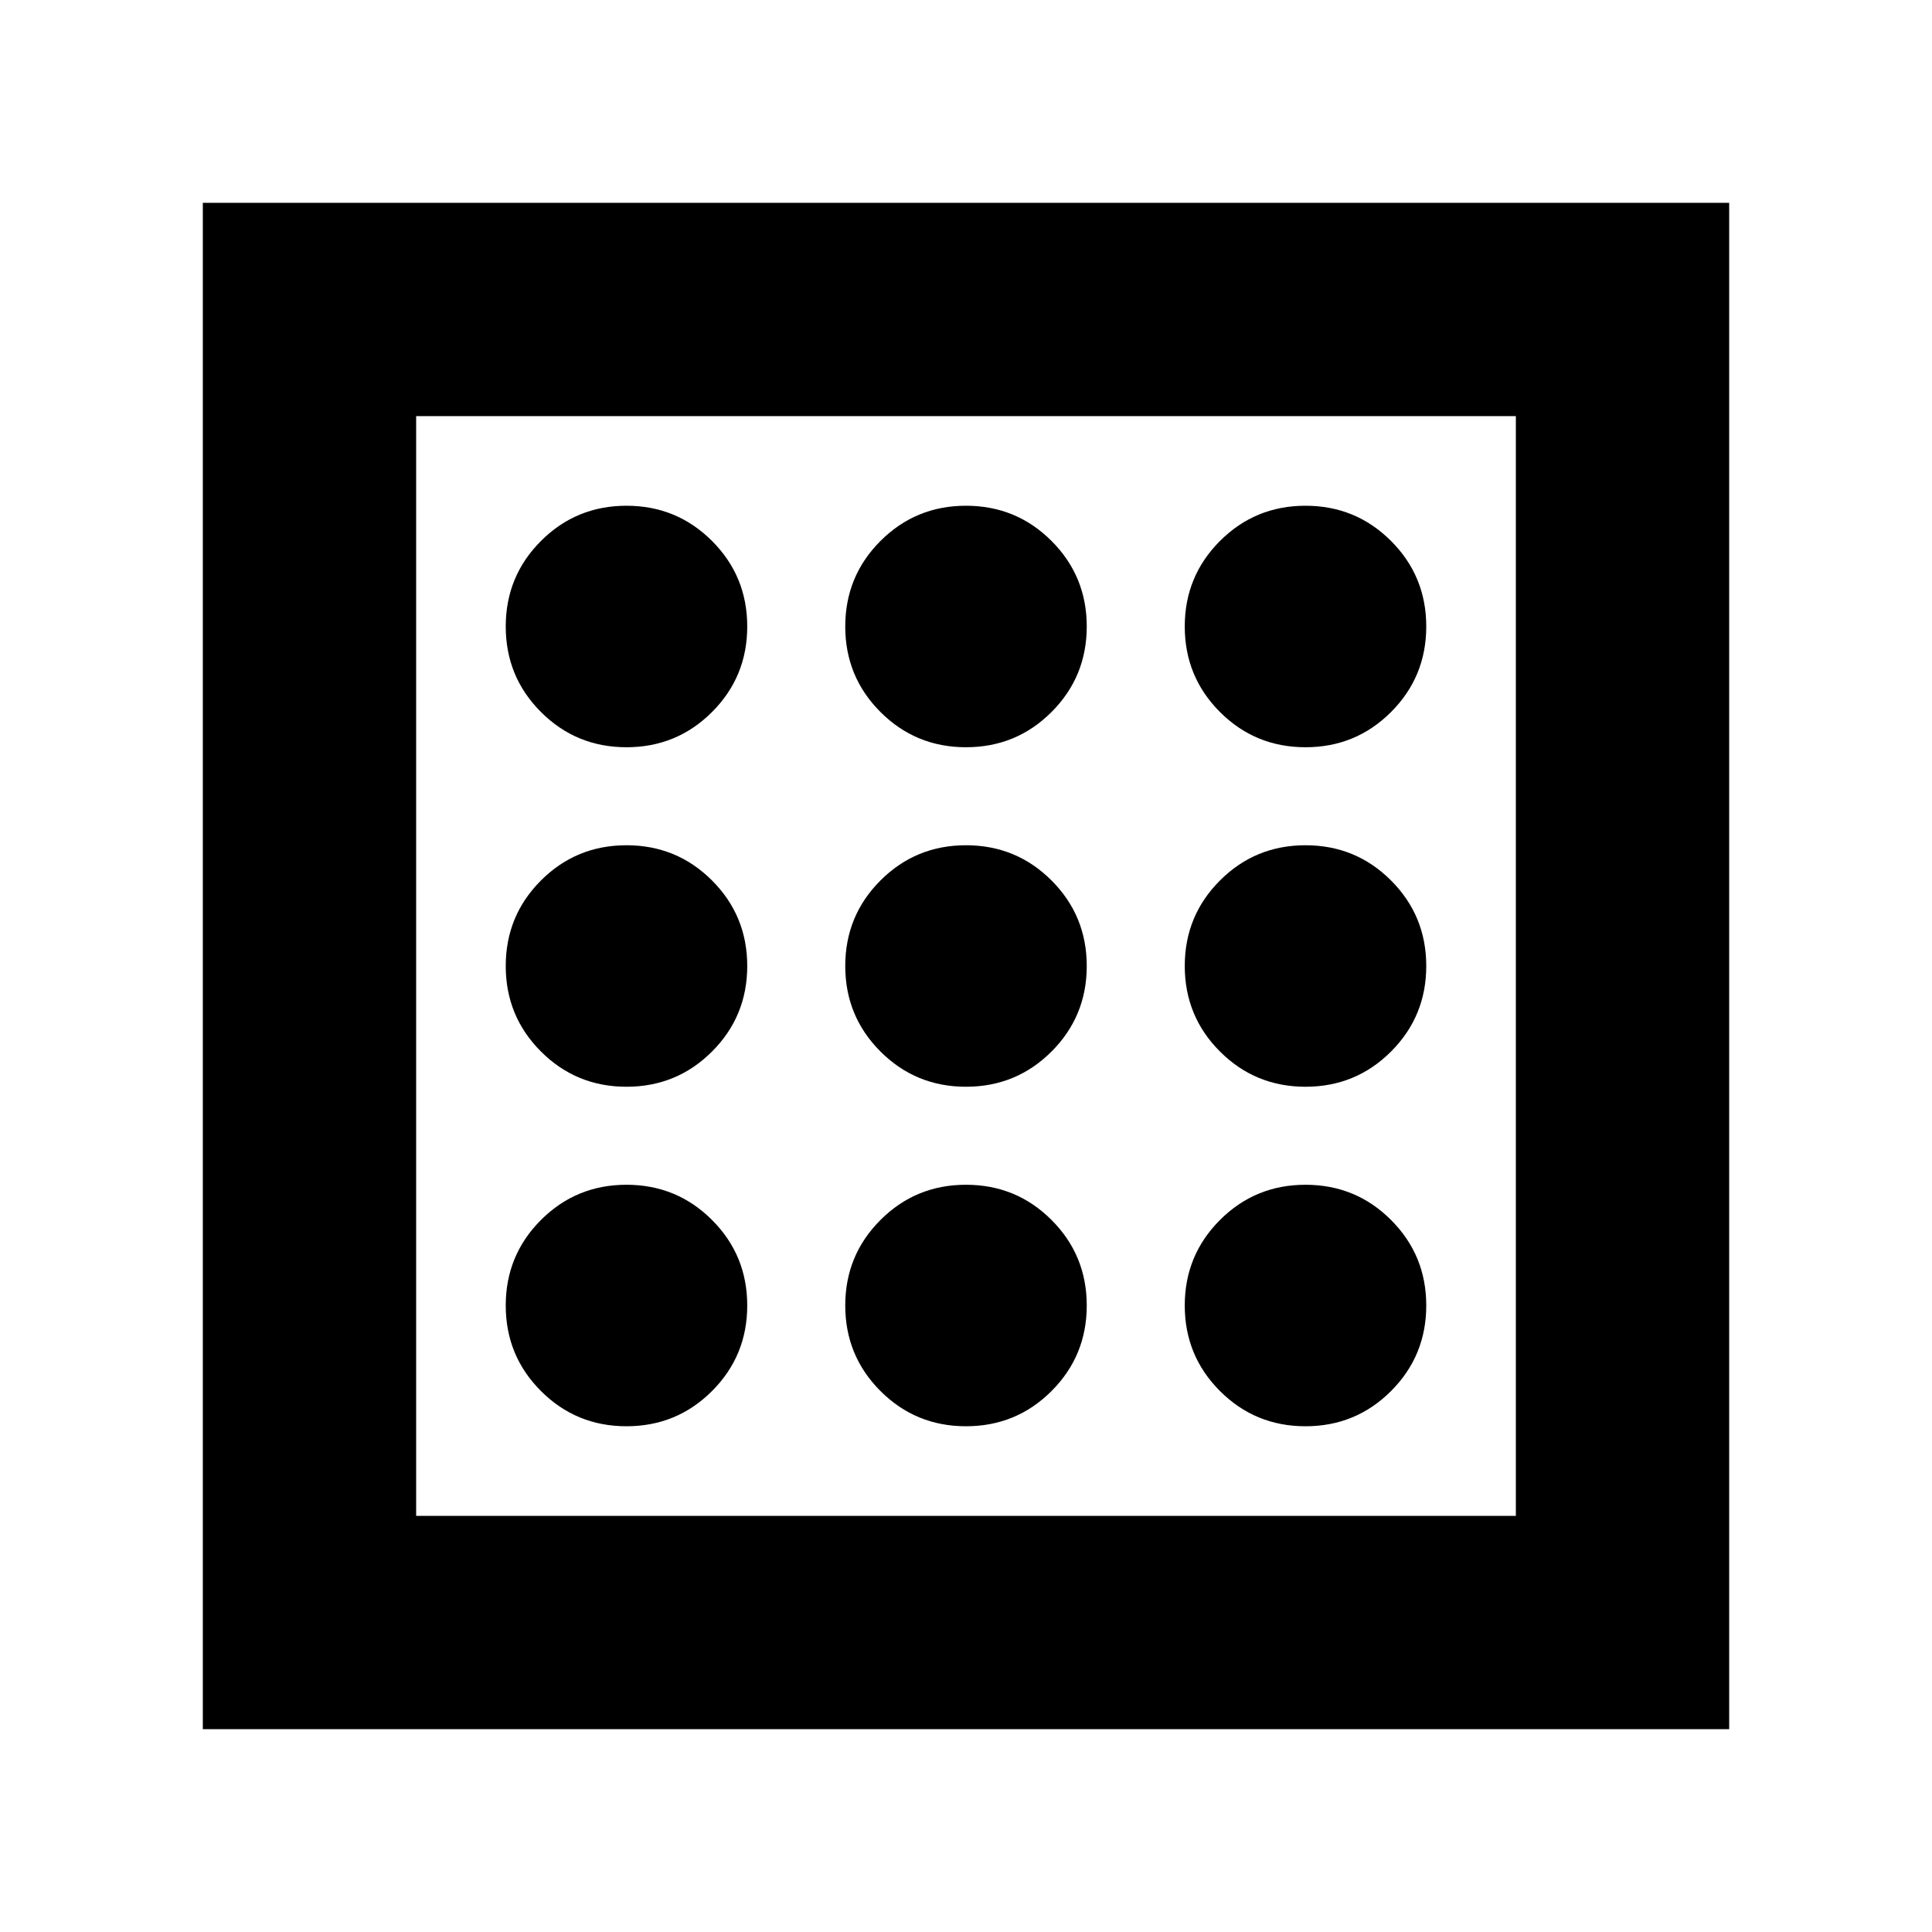 <svg xmlns="http://www.w3.org/2000/svg" height="24" viewBox="0 -960 960 960" width="24"><path d="M311.3-251.3q25 0 42.5-17.5t17.5-42.5q0-25-17.5-42.5t-42.5-17.5q-25 0-42.5 17.5t-17.5 42.5q0 25 17.5 42.5t42.5 17.5Zm0-337.4q25 0 42.5-17.5t17.5-42.5q0-25-17.5-42.5t-42.5-17.5q-25 0-42.5 17.5t-17.5 42.5q0 25 17.5 42.5t42.5 17.5Zm0 168.7q25 0 42.5-17.5t17.5-42.5q0-25-17.5-42.5T311.3-540q-25 0-42.5 17.5T251.3-480q0 25 17.5 42.5t42.5 17.5Zm337.4 168.7q25 0 42.5-17.5t17.5-42.5q0-25-17.5-42.5t-42.5-17.5q-25 0-42.5 17.5t-17.5 42.5q0 25 17.5 42.5t42.5 17.5Zm0-337.4q25 0 42.5-17.5t17.5-42.5q0-25-17.5-42.5t-42.5-17.5q-25 0-42.5 17.5t-17.5 42.5q0 25 17.5 42.5t42.5 17.5Zm0 168.7q25 0 42.5-17.5t17.5-42.5q0-25-17.5-42.5T648.7-540q-25 0-42.5 17.5T588.7-480q0 25 17.5 42.5t42.5 17.5ZM480-588.7q25 0 42.5-17.5t17.5-42.5q0-25-17.5-42.5T480-708.7q-25 0-42.5 17.5T420-648.7q0 25 17.5 42.5t42.5 17.5Zm0 337.4q25 0 42.5-17.5t17.5-42.5q0-25-17.5-42.5T480-371.3q-25 0-42.5 17.5T420-311.3q0 25 17.5 42.5t42.5 17.5Zm0-168.7q25 0 42.5-17.5T540-480q0-25-17.5-42.5T480-540q-25 0-42.5 17.5T420-480q0 25 17.5 42.5T480-420ZM100.78-100.78v-758.44h758.44v758.44H100.78Zm106-106h546.44v-546.44H206.78v546.44Zm0 0v-546.44 546.44Z"/></svg>